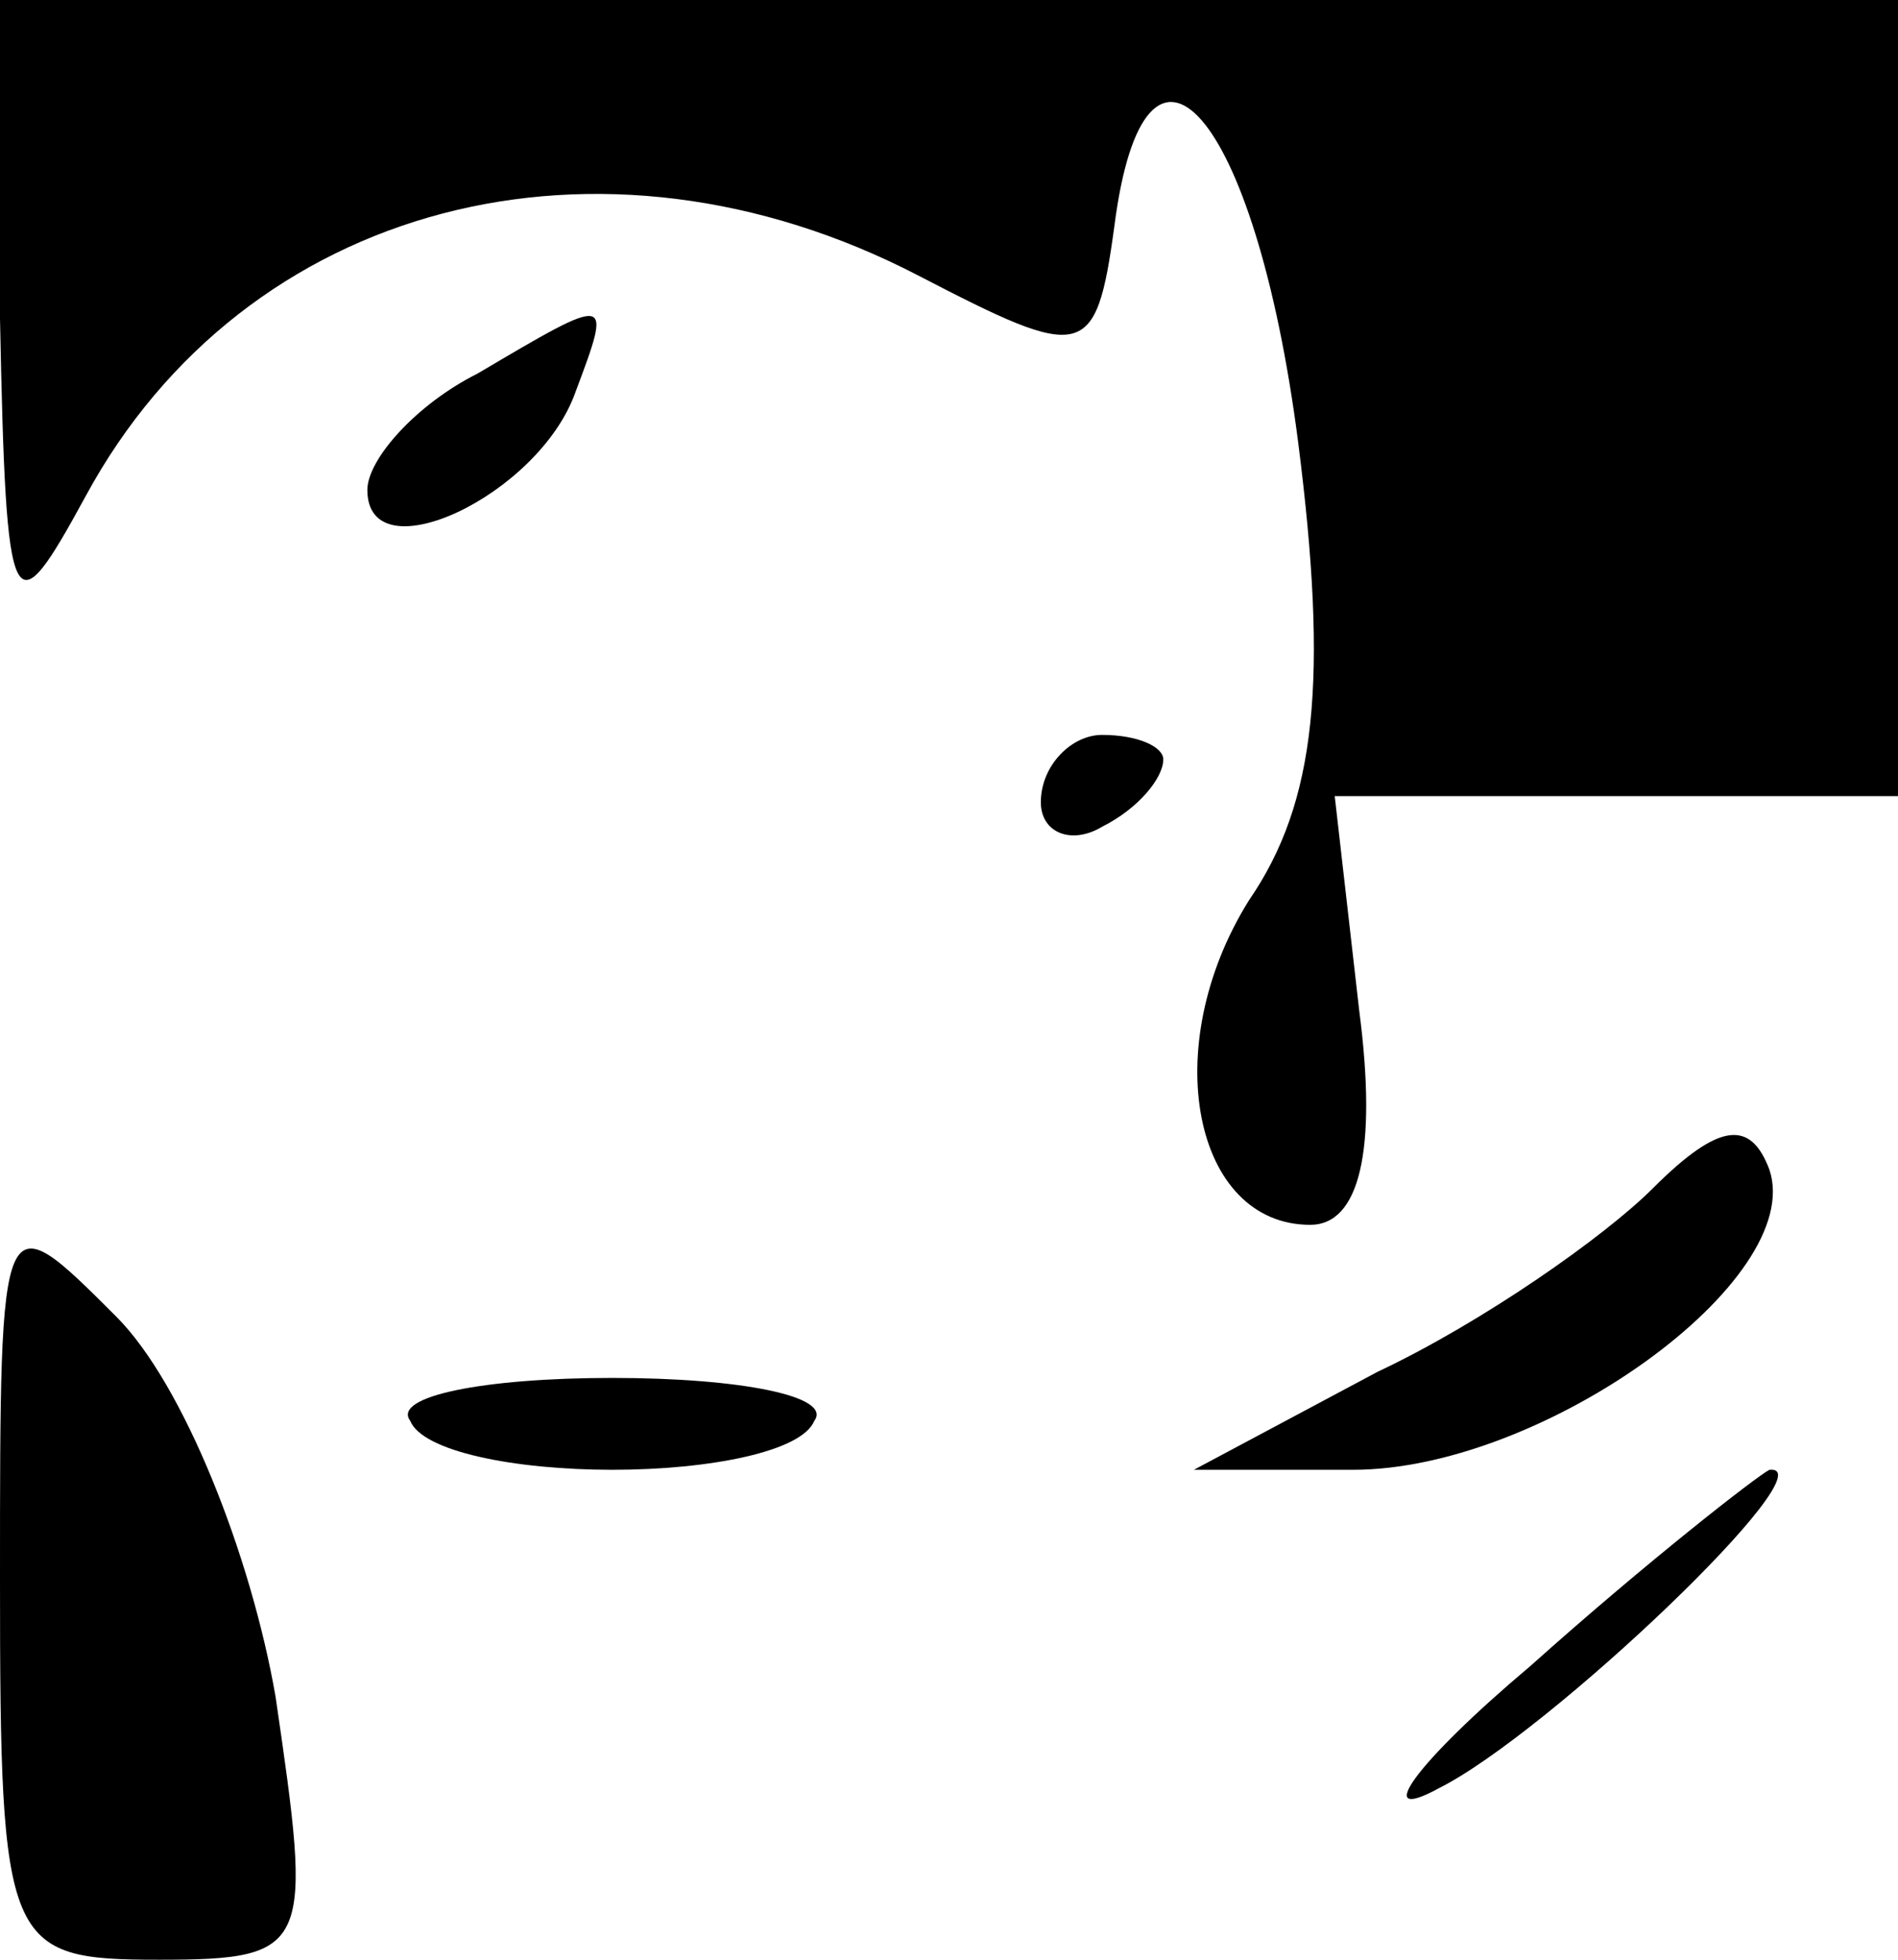 <?xml version="1.0" standalone="no"?>
<!DOCTYPE svg PUBLIC "-//W3C//DTD SVG 20010904//EN"
 "http://www.w3.org/TR/2001/REC-SVG-20010904/DTD/svg10.dtd">
<svg version="1.0" xmlns="http://www.w3.org/2000/svg"
 width="31pt" height="32pt" viewBox="0 0 31 32"
 preserveAspectRatio="xMidYMid meet">
<g transform="translate(0,32) scale(0.1,-0.1)"
fill="#000000" stroke="none">
<path fill="#000000" stroke="none" d="M0 268 c1 -50 2 -51 14 -29 26 48 84
63 136 36 27 -14 29 -14 32 8 5 39 23 19 30 -35 5 -39 3 -59 -8 -75 -15 -24
-9 -53 10 -53 8 0 11 12 8 35 l-4 35 46 0 46 0 0 65 0 65 -155 0 -155 0 0 -52z"/>
<path fill="#000000" stroke="none" d="M78 259 c-10 -5 -18 -14 -18 -19 0 -14
28 -1 34 16 6 16 6 16 -16 3z"/>
<path fill="#000000" stroke="none" d="M170 189 c0 -5 5 -7 10 -4 6 3 10 8 10
11 0 2 -4 4 -10 4 -5 0 -10 -5 -10 -11z"/>
<path fill="#000000" stroke="none" d="M270 126 c-8 -8 -28 -22 -45 -30 l-30
-16 26 0 c31 0 74 31 68 49 -3 8 -8 8 -19 -3z"/>
<path fill="#000000" stroke="none" d="M0 62 c0 -60 1 -62 26 -62 25 0 25 2
19 43 -4 23 -15 51 -26 62 -19 19 -19 19 -19 -43z"/>
<path fill="#000000" stroke="none" d="M67 88 c2 -5 17 -8 33 -8 16 0 31 3 33
8 3 4 -12 7 -33 7 -21 0 -36 -3 -33 -7z"/>
<path fill="#000000" stroke="none" d="M250 48 c-19 -16 -26 -26 -15 -20 18 9
64 53 54 52 -2 -1 -20 -15 -39 -32z"/>
</g>
</svg>
